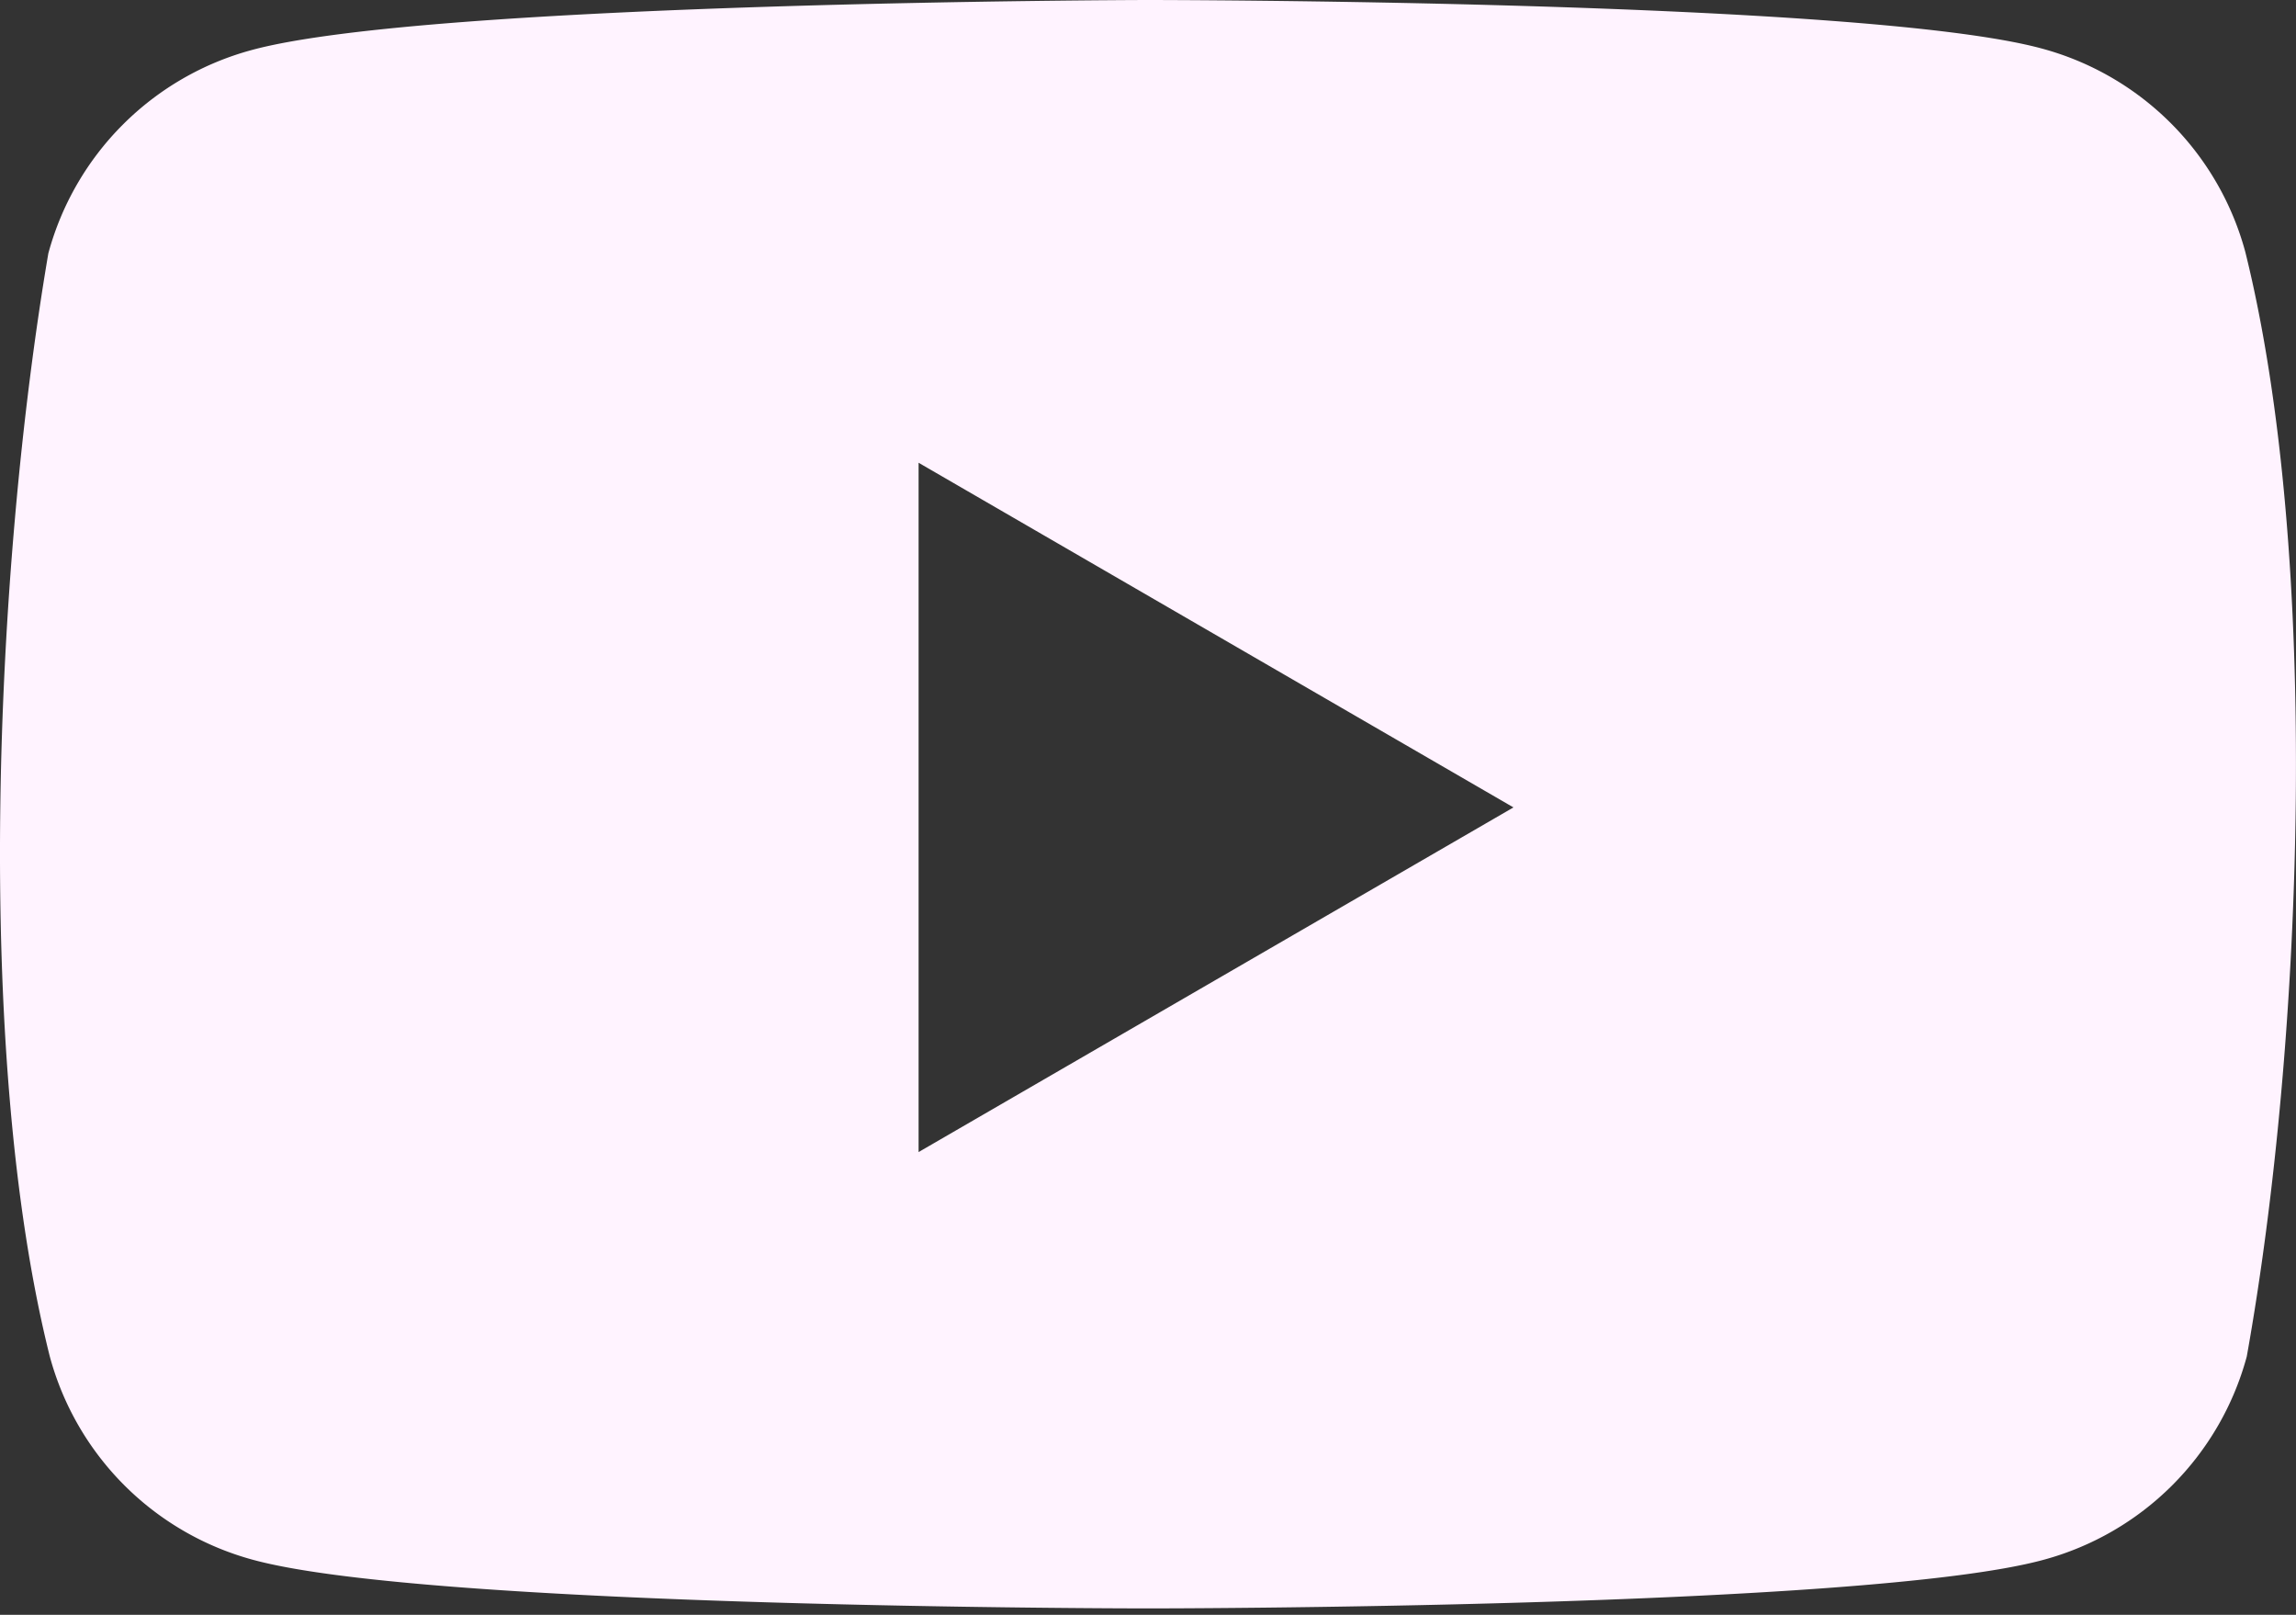 <?xml version="1.0" encoding="UTF-8" standalone="no"?>
<svg
   viewBox="0 0 256 180"
   width="256"
   height="180"
   preserveAspectRatio="xMidYMid"
   version="1.1"
   id="svg2"
   sodipodi:docname="youtube.svg"
   inkscape:version="1.4 (86a8ad7, 2024-10-11)"
   xmlns:inkscape="http://www.inkscape.org/namespaces/inkscape"
   xmlns:sodipodi="http://sodipodi.sourceforge.net/DTD/sodipodi-0.dtd"
   xmlns="http://www.w3.org/2000/svg"
   xmlns:svg="http://www.w3.org/2000/svg">
  <rect x="0" y="0" width="256" height="180" fill="#333333" stroke="none"/>
  <defs
     id="defs2">
    <inkscape:path-effect
       effect="powerclip"
       message=""
       id="path-effect3"
       is_visible="true"
       lpeversion="1"
       inverse="true"
       flatten="false"
       hide_clip="false" />
    <clipPath
       clipPathUnits="userSpaceOnUse"
       id="clipPath3">
      <path
         fill="#ffffff"
         d="M 102.421,128.418 168.749,90 102.421,51.582 Z"
         id="path3"
         style="display:none" />
      <path
         id="lpe_path-effect3"
         class="powerclip"
         d="M -5,-5 H 260.995 V 184.285 H -5 Z M 102.421,128.418 168.749,90 102.421,51.582 Z" />
    </clipPath>
  </defs>
  <sodipodi:namedview
     id="namedview2"
     pagecolor="#505050"
     bordercolor="#eeeeee"
     borderopacity="1"
     inkscape:showpageshadow="0"
     inkscape:pageopacity="0"
     inkscape:pagecheckerboard="0"
     inkscape:deskcolor="#505050"
     inkscape:zoom="1.6440233"
     inkscape:cx="30.109063"
     inkscape:cy="115.87427"
     inkscape:window-width="1920"
     inkscape:window-height="1017"
     inkscape:window-x="-8"
     inkscape:window-y="-8"
     inkscape:window-maximized="1"
     inkscape:current-layer="svg2" />
  <path
     d="M 250.346,28.075 A 32.18,32.18 0 0 0 227.69,5.418 C 207.824,0 127.87,0 127.87,0 c 0,0 -79.958,0.164 -99.824,5.582 A 32.18,32.18 0 0 0 5.39,28.24 c -6.009,35.298 -8.34,89.084 0.165,122.97 a 32.18,32.18 0 0 0 22.656,22.657 c 19.866,5.418 99.822,5.418 99.822,5.418 0,0 79.955,0 99.82,-5.418 A 32.18,32.18 0 0 0 250.51,151.21 c 6.338,-35.348 8.291,-89.1 -0.164,-123.134 z"
     fill="#ff0000"
     id="path1"
     clip-path="url(#clipPath3)"
     inkscape:path-effect="#path-effect3"
     inkscape:original-d="M 250.346,28.075 A 32.18,32.18 0 0 0 227.69,5.418 C 207.824,0 127.87,0 127.87,0 c 0,0 -79.958,0.164 -99.824,5.582 A 32.18,32.18 0 0 0 5.39,28.24 c -6.009,35.298 -8.34,89.084 0.165,122.97 a 32.18,32.18 0 0 0 22.656,22.657 c 19.866,5.418 99.822,5.418 99.822,5.418 0,0 79.955,0 99.82,-5.418 A 32.18,32.18 0 0 0 250.51,151.21 c 6.338,-35.348 8.291,-89.1 -0.164,-123.134 z"
     style="fill:#fff3ff;fill-opacity:1" />
</svg>
